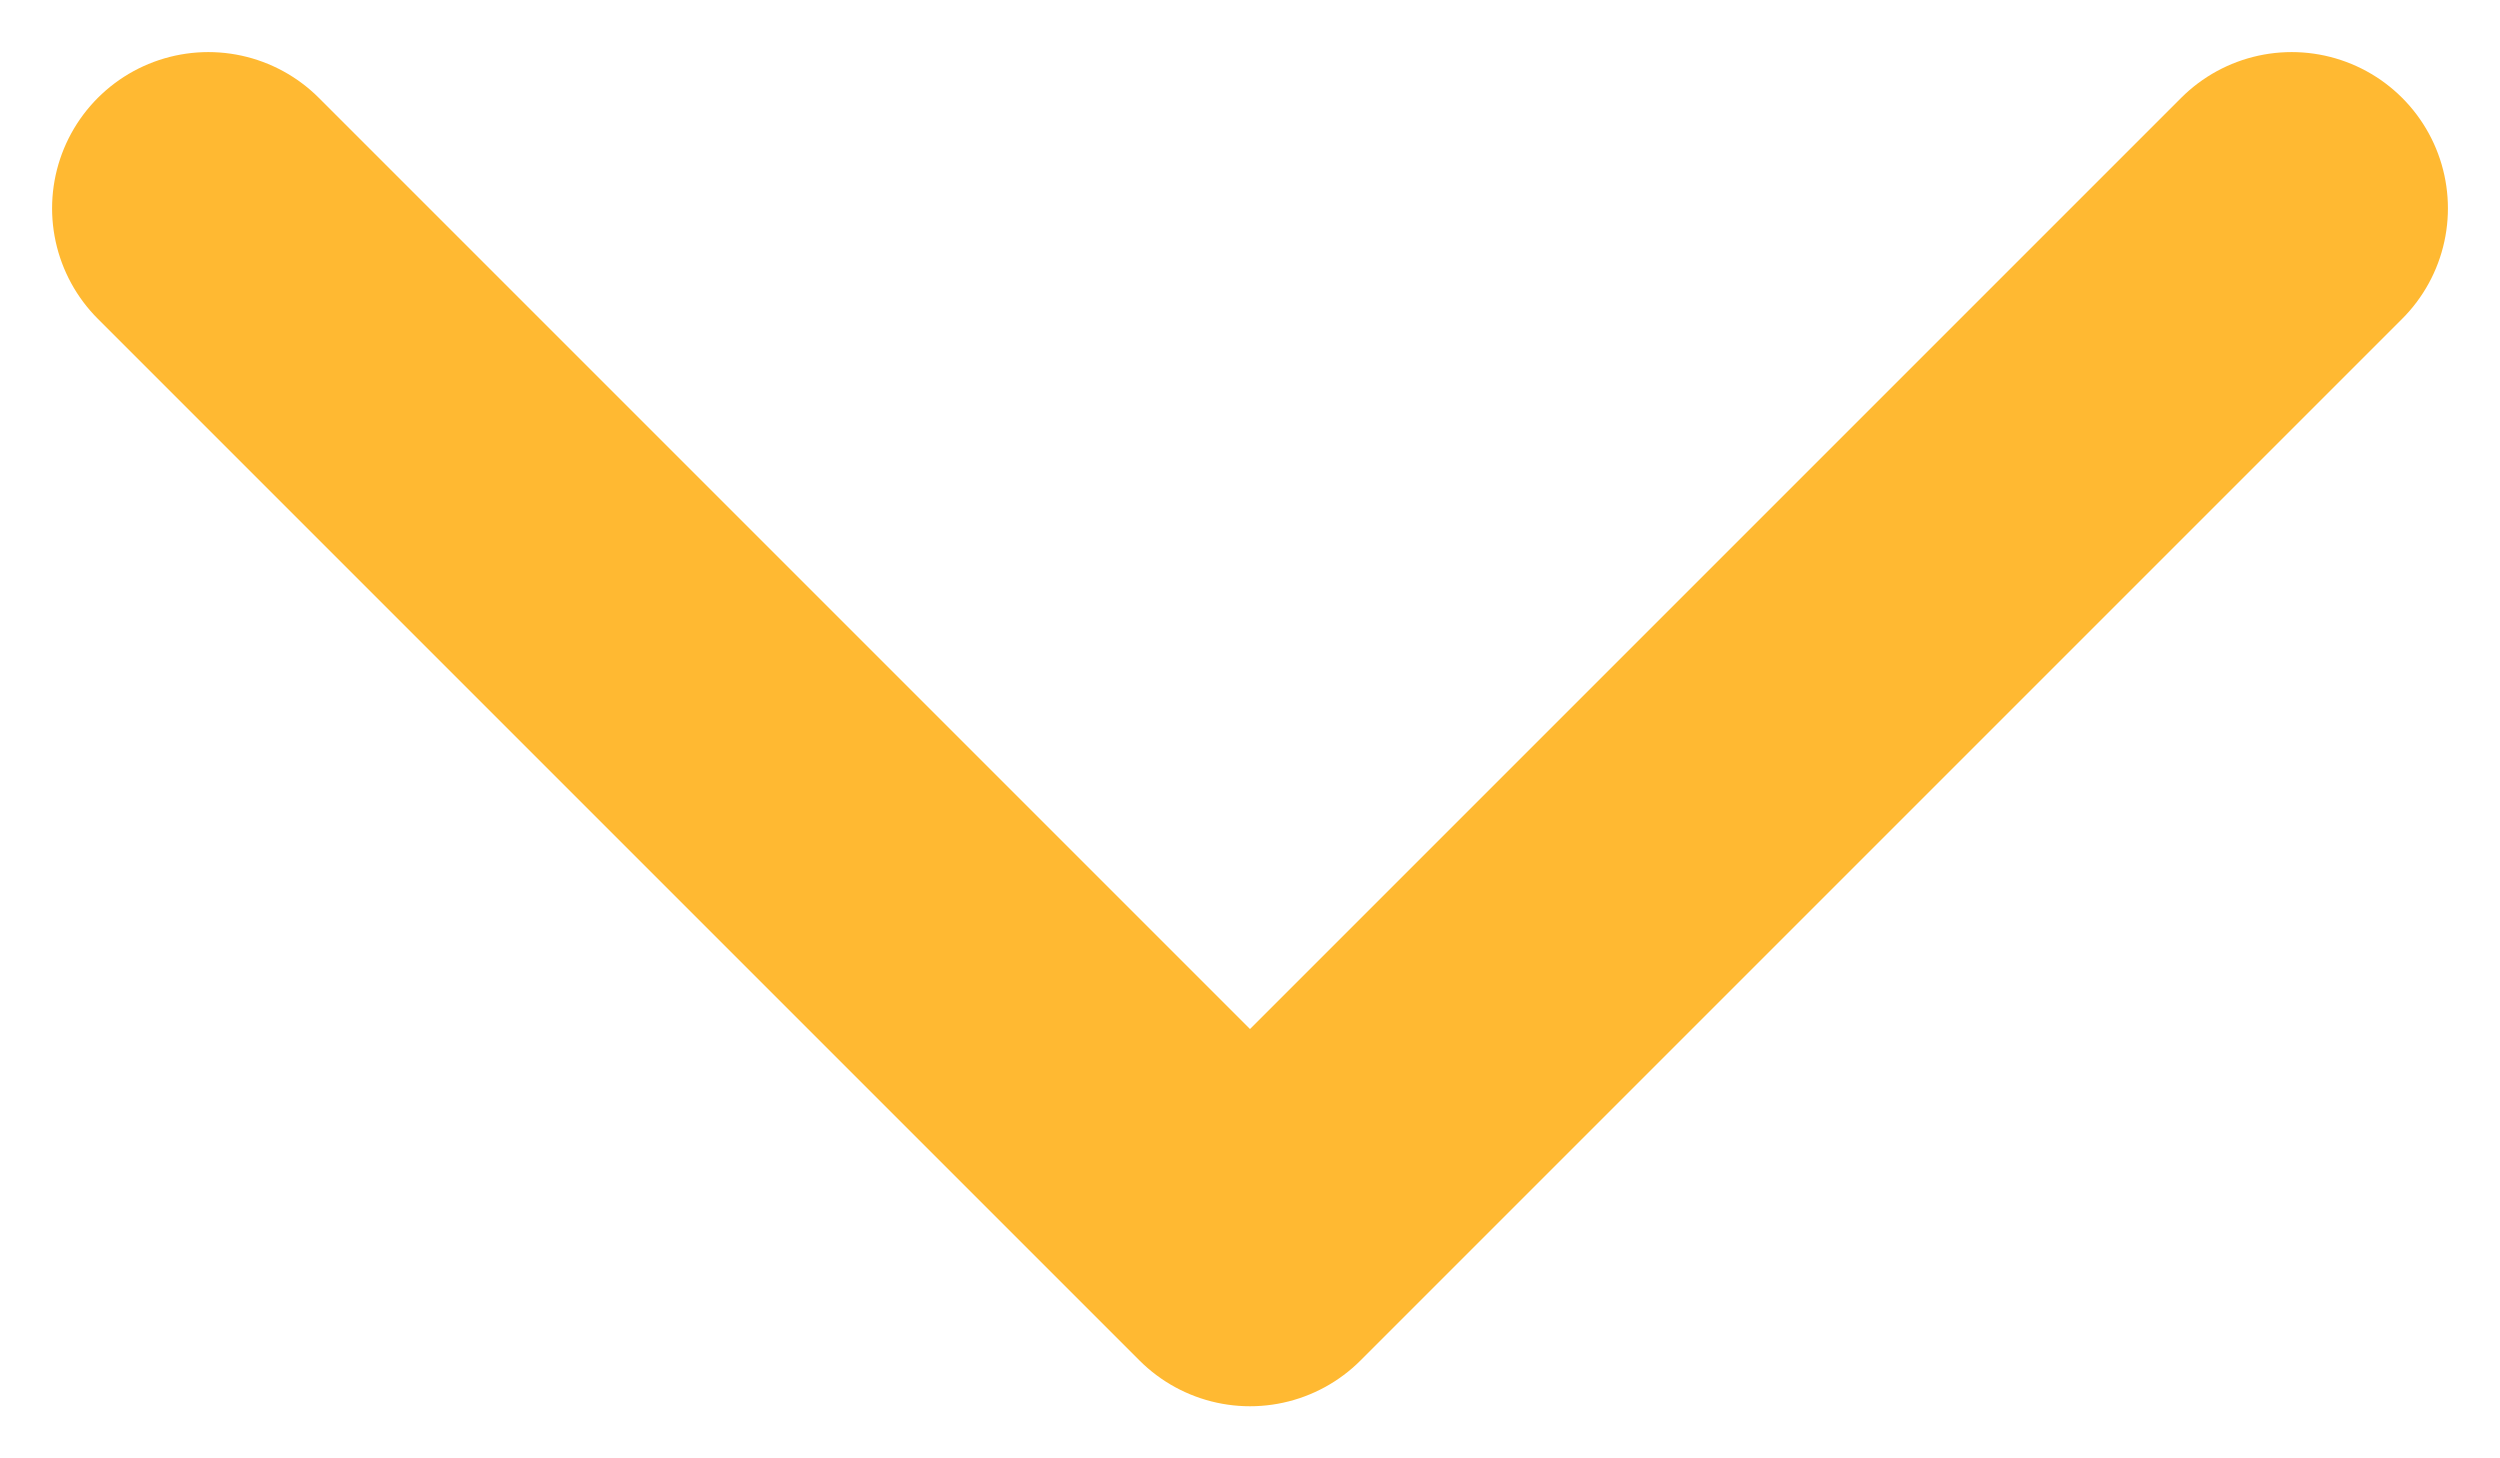 <svg width="12" height="7" viewBox="0 0 12 7" fill="none" xmlns="http://www.w3.org/2000/svg">
<path d="M11 1L6 6L1 1" stroke="#FFB932" stroke-width="1.5" stroke-linecap="round" stroke-linejoin="round"/>
</svg>
